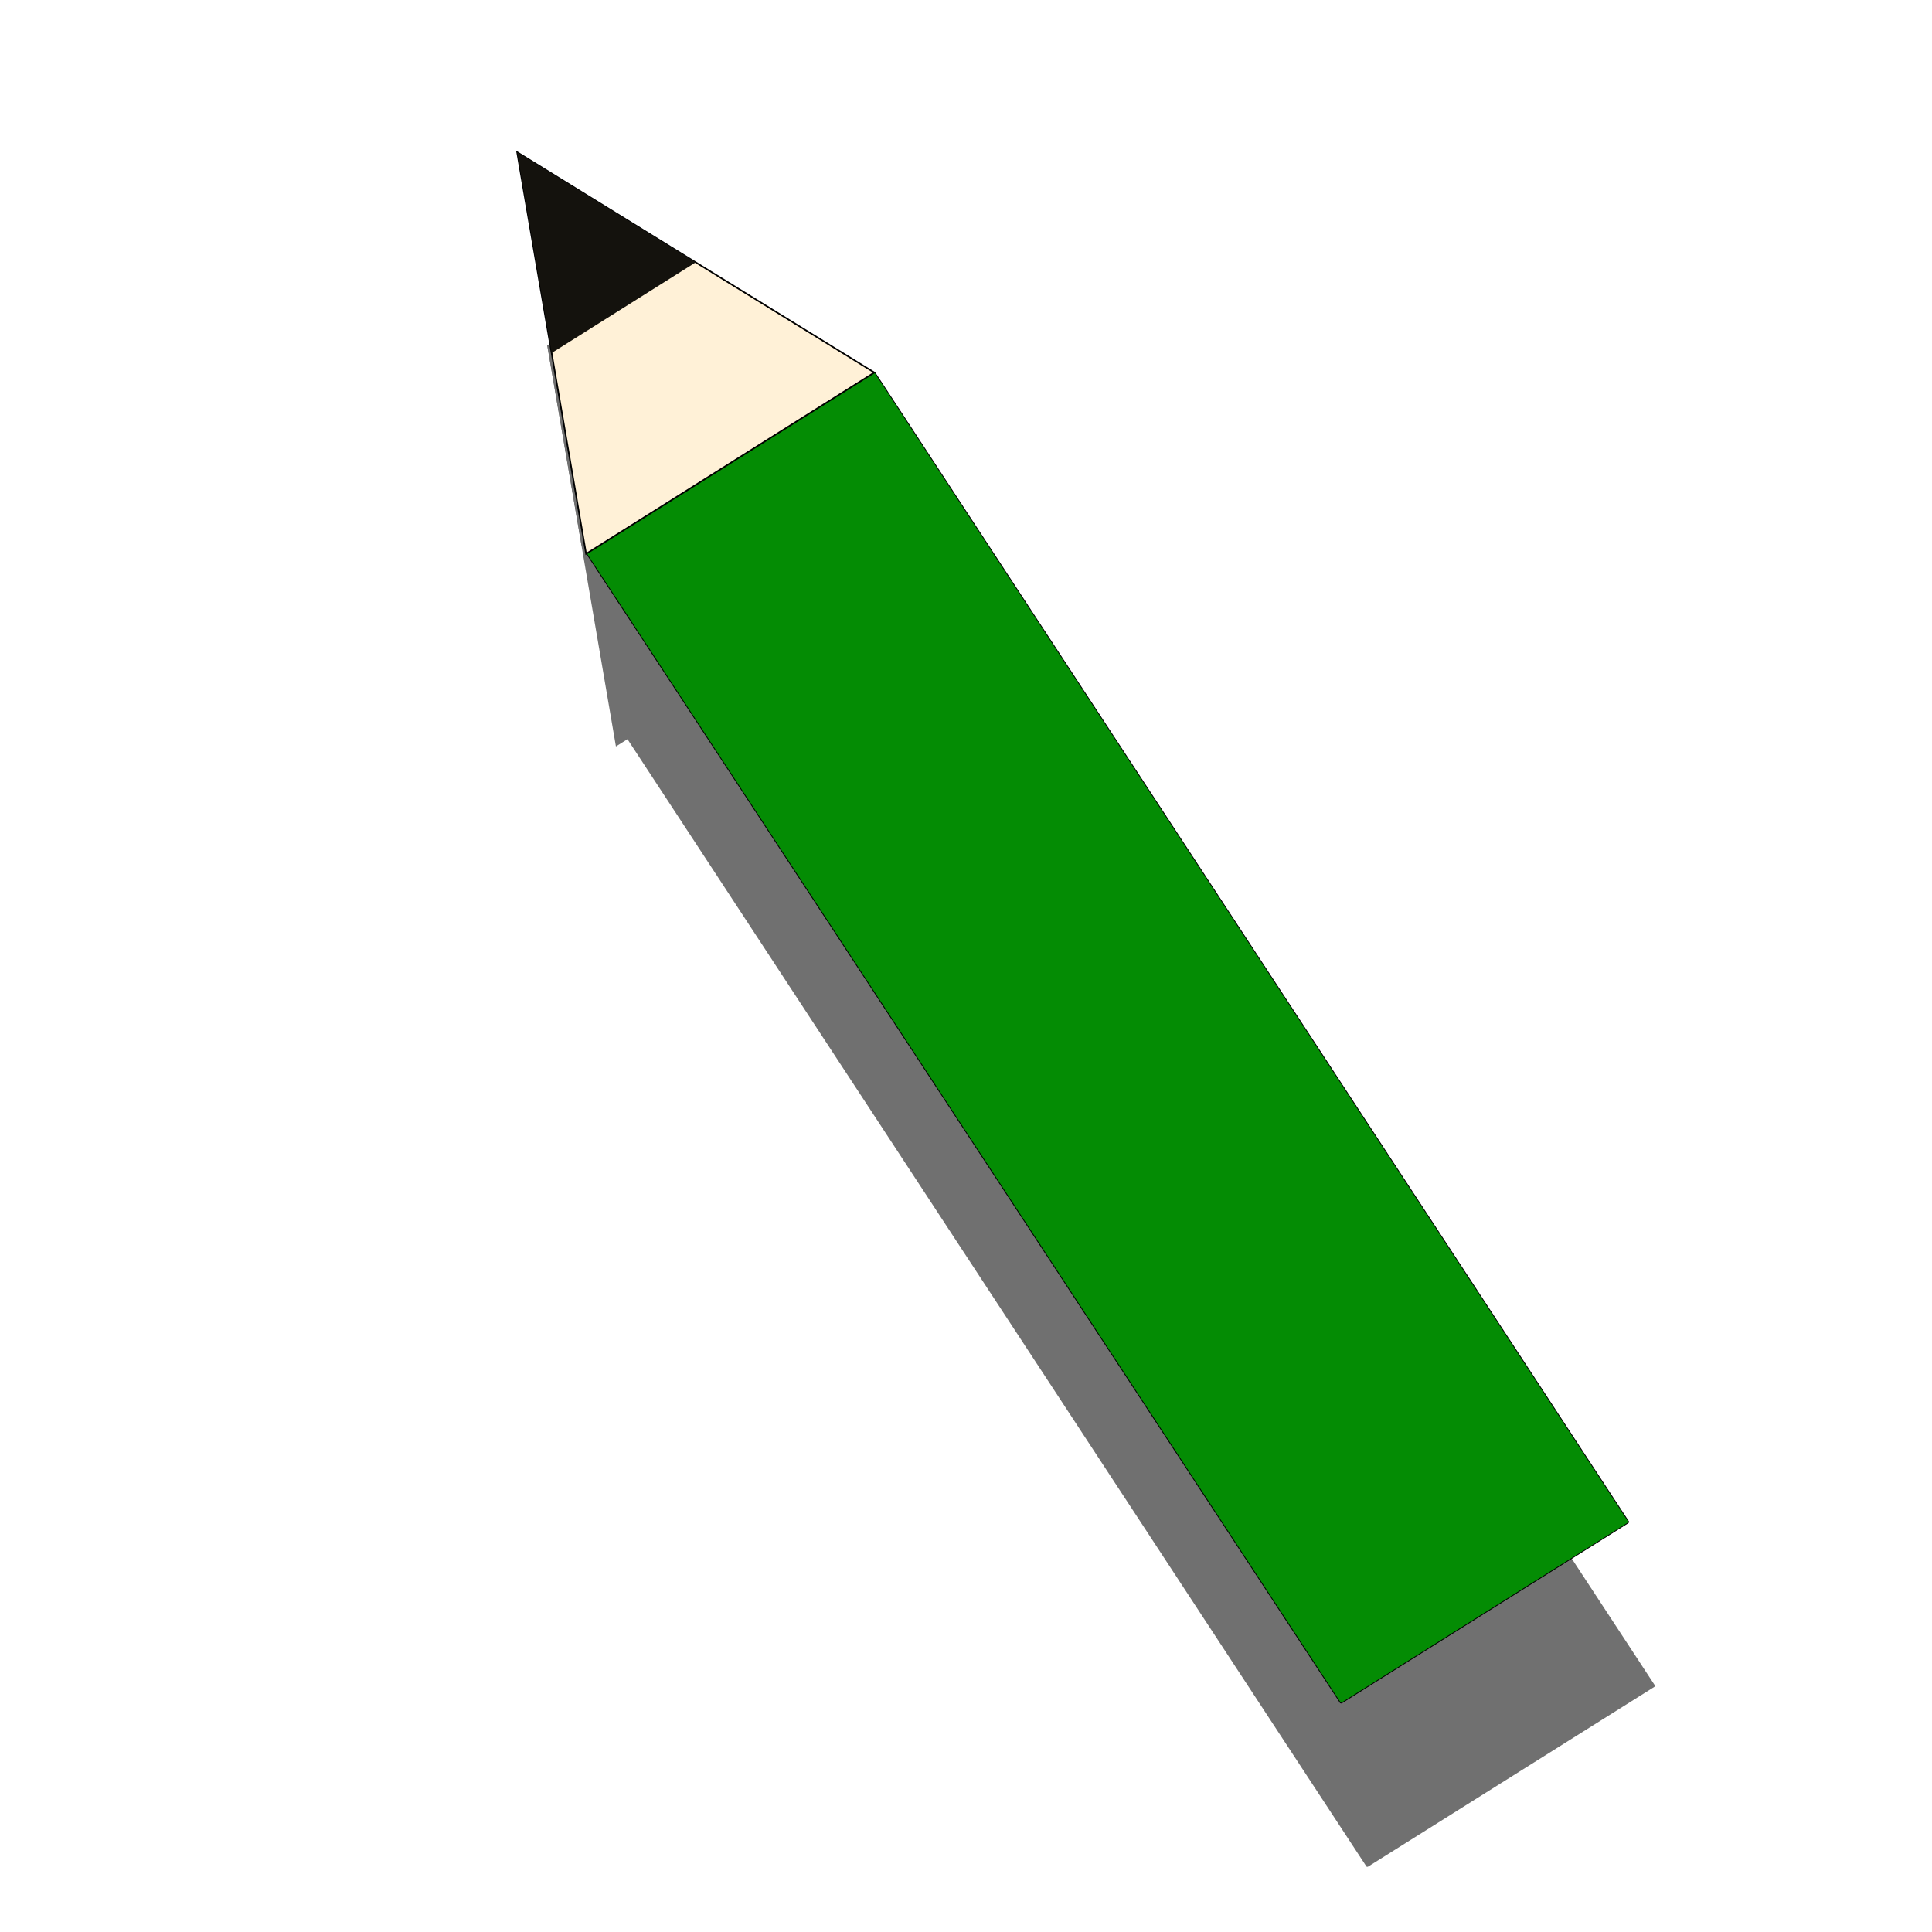<?xml version="1.0" encoding="UTF-8" standalone="no"?>
<svg
   height="24"
   width="24"
   version="1.1"
   id="svg48"
   sodipodi:docname="draw_profile.svg"
   inkscape:version="1.1.2 (0a00cf5339, 2022-02-04)"
   xmlns:inkscape="http://www.inkscape.org/namespaces/inkscape"
   xmlns:sodipodi="http://sodipodi.sourceforge.net/DTD/sodipodi-0.dtd"
   xmlns:xlink="http://www.w3.org/1999/xlink"
   xmlns="http://www.w3.org/2000/svg"
   xmlns:svg="http://www.w3.org/2000/svg"
   xmlns:rdf="http://www.w3.org/1999/02/22-rdf-syntax-ns#"
   xmlns:cc="http://creativecommons.org/ns#"
   xmlns:dc="http://purl.org/dc/elements/1.1/">
  <defs
     id="defs52">
    <filter
       inkscape:collect="always"
       style="color-interpolation-filters:sRGB"
       id="filter2456"
       x="-0.294"
       width="1.589"
       y="-0.298"
       height="1.596">
      <feGaussianBlur
         inkscape:collect="always"
         stdDeviation="0.198"
         id="feGaussianBlur2458" />
    </filter>
  </defs>
  <sodipodi:namedview
     pagecolor="#ffffff"
     bordercolor="#666666"
     borderopacity="1"
     objecttolerance="10"
     gridtolerance="10"
     guidetolerance="10"
     inkscape:pageopacity="0"
     inkscape:pageshadow="2"
     inkscape:window-width="1920"
     inkscape:window-height="1015"
     id="namedview50"
     showgrid="false"
     inkscape:zoom="8.5416666"
     inkscape:cx="-27.219512"
     inkscape:cy="9.6000001"
     inkscape:window-x="1920"
     inkscape:window-y="0"
     inkscape:window-maximized="1"
     inkscape:current-layer="svg48"
     inkscape:snap-object-midpoints="true"
     inkscape:snap-global="false"
     inkscape:pagecheckerboard="0" />
  <linearGradient
     id="a"
     gradientUnits="userSpaceOnUse"
     x1="64"
     x2="64"
     y1="21.9"
     y2="104">
    <stop
       offset="0"
       stop-color="#dadada"
       id="stop2" />
    <stop
       offset="1"
       stop-color="#ccc"
       id="stop4" />
  </linearGradient>
  <linearGradient
     id="b"
     gradientUnits="userSpaceOnUse"
     x1="64"
     x2="64"
     xlink:href="#a"
     y1="21.5"
     y2="103">
    <stop
       offset="0"
       stop-color="#d9d9d9"
       id="stop7" />
    <stop
       offset="1"
       stop-color="#ccc"
       id="stop9" />
  </linearGradient>
  <linearGradient
     id="c"
     gradientUnits="userSpaceOnUse"
     x1="20.103"
     x2="20.103"
     xlink:href="#b"
     y1="6.628"
     y2="32.952" />
  <linearGradient
     id="d"
     gradientUnits="userSpaceOnUse"
     x1="15.355"
     x2="15.387"
     xlink:href="#b"
     y1="6.886"
     y2="32.629" />
  <linearGradient
     id="e"
     gradientUnits="userSpaceOnUse"
     x1="20.11"
     x2="20.11"
     xlink:href="#a"
     y1="8.772"
     y2="31.76" />
  <linearGradient
     id="f"
     gradientUnits="userSpaceOnUse"
     x1="26.298"
     x2="25.878"
     y1="32.04"
     y2="8.492">
    <stop
       offset="0"
       stop-color="#fff"
       id="stop15" />
    <stop
       offset="1"
       stop-color="#959595"
       id="stop17" />
  </linearGradient>
  <linearGradient
     id="g"
     gradientUnits="userSpaceOnUse"
     x1="20.1"
     x2="20.1"
     y1="2.24"
     y2="38.3">
    <stop
       offset="0"
       stop-color="#f2f2f2"
       id="stop20" />
    <stop
       offset="1"
       stop-color="#d8d8d8"
       id="stop22" />
  </linearGradient>
  <radialGradient
     id="h"
     cx="6.7"
     cy="73.6"
     gradientTransform="matrix(2.65,0,0,0.844,2.36,-26.5)"
     gradientUnits="userSpaceOnUse"
     r="7.23">
    <stop
       offset="0"
       id="stop25" />
    <stop
       offset="1"
       stop-opacity="0"
       id="stop27" />
  </radialGradient>
  <g
     id="g4416"
     transform="matrix(1.087,0.365,-0.365,1.087,2.842,-5.834)"
     style="stroke-width:0.872">
    <g
       style="fill:#707070;fill-opacity:1;stroke:none;stroke-width:0.334;stroke-opacity:1;filter:url(#filter2456)"
       transform="matrix(2.614,-0.34,0.335,2.567,-98.587,-738.913)"
       id="g860-5">
      <rect
         style="opacity:1;fill:#707070;fill-opacity:1;fill-rule:nonzero;stroke:none;stroke-width:0.003;stroke-linecap:square;stroke-linejoin:miter;stroke-miterlimit:0;stroke-dasharray:none;stroke-dashoffset:0;stroke-opacity:1;paint-order:fill markers stroke"
         id="rect863-6"
         width="1.412"
         height="5.705"
         x="-200.312"
         y="213.458"
         ry="0.004"
         rx="0.006"
         transform="matrix(0.722,-0.692,0.693,0.721,0,0)"
         inkscape:transform-center-x="-0.97852824"
         inkscape:transform-center-y="1.7372894" />
      <path
         style="fill:#707070;fill-opacity:1;stroke:none;stroke-width:0.007;stroke-linecap:butt;stroke-linejoin:miter;stroke-miterlimit:4;stroke-dasharray:none;stroke-opacity:1"
         d="m 3.337,292.638 -0.596,-1.593 1.615,0.616 z"
         id="path871-2"
         inkscape:connector-curvature="0"
         sodipodi:nodetypes="cccc" />
      <path
         style="fill:#707070;fill-opacity:1;stroke:none;stroke-width:0.088px;stroke-linecap:butt;stroke-linejoin:miter;stroke-opacity:1"
         d="M 3.039,291.841 3.549,291.352 2.741,291.044 Z"
         id="path873-9"
         inkscape:connector-curvature="0"
         sodipodi:nodetypes="cccc" />
    </g>
    <rect
       inkscape:transform-center-y="1.7372894"
       inkscape:transform-center-x="-0.97852824"
       transform="matrix(0.633,-0.774,0.786,0.618,0,0)"
       rx="0.014"
       ry="0.012"
       y="11.449"
       x="-2.84"
       height="14.903"
       width="3.689"
       id="rect863"
       style="opacity:1;fill:#048c04;fill-opacity:1;fill-rule:nonzero;stroke:#000000;stroke-width:0.009;stroke-linecap:square;stroke-linejoin:miter;stroke-miterlimit:0;stroke-dasharray:none;stroke-dashoffset:0;stroke-opacity:1;paint-order:fill markers stroke" />
    <path
       sodipodi:nodetypes="cccc"
       inkscape:connector-curvature="0"
       id="path871"
       d="M 7.199,9.279 5.106,5.392 9.534,6.423 Z"
       style="fill:#fff1d7;fill-opacity:1;stroke:#000000;stroke-width:0.017;stroke-linecap:butt;stroke-linejoin:miter;stroke-miterlimit:4;stroke-dasharray:none;stroke-opacity:1" />
    <path
       sodipodi:nodetypes="cccc"
       inkscape:connector-curvature="0"
       id="path873"
       d="M 6.153,7.335 7.32,5.907 5.106,5.392 Z"
       style="fill:#14120d;fill-opacity:1;stroke:none;stroke-width:0.231px;stroke-linecap:butt;stroke-linejoin:miter;stroke-opacity:1" />
  </g>
</svg>
